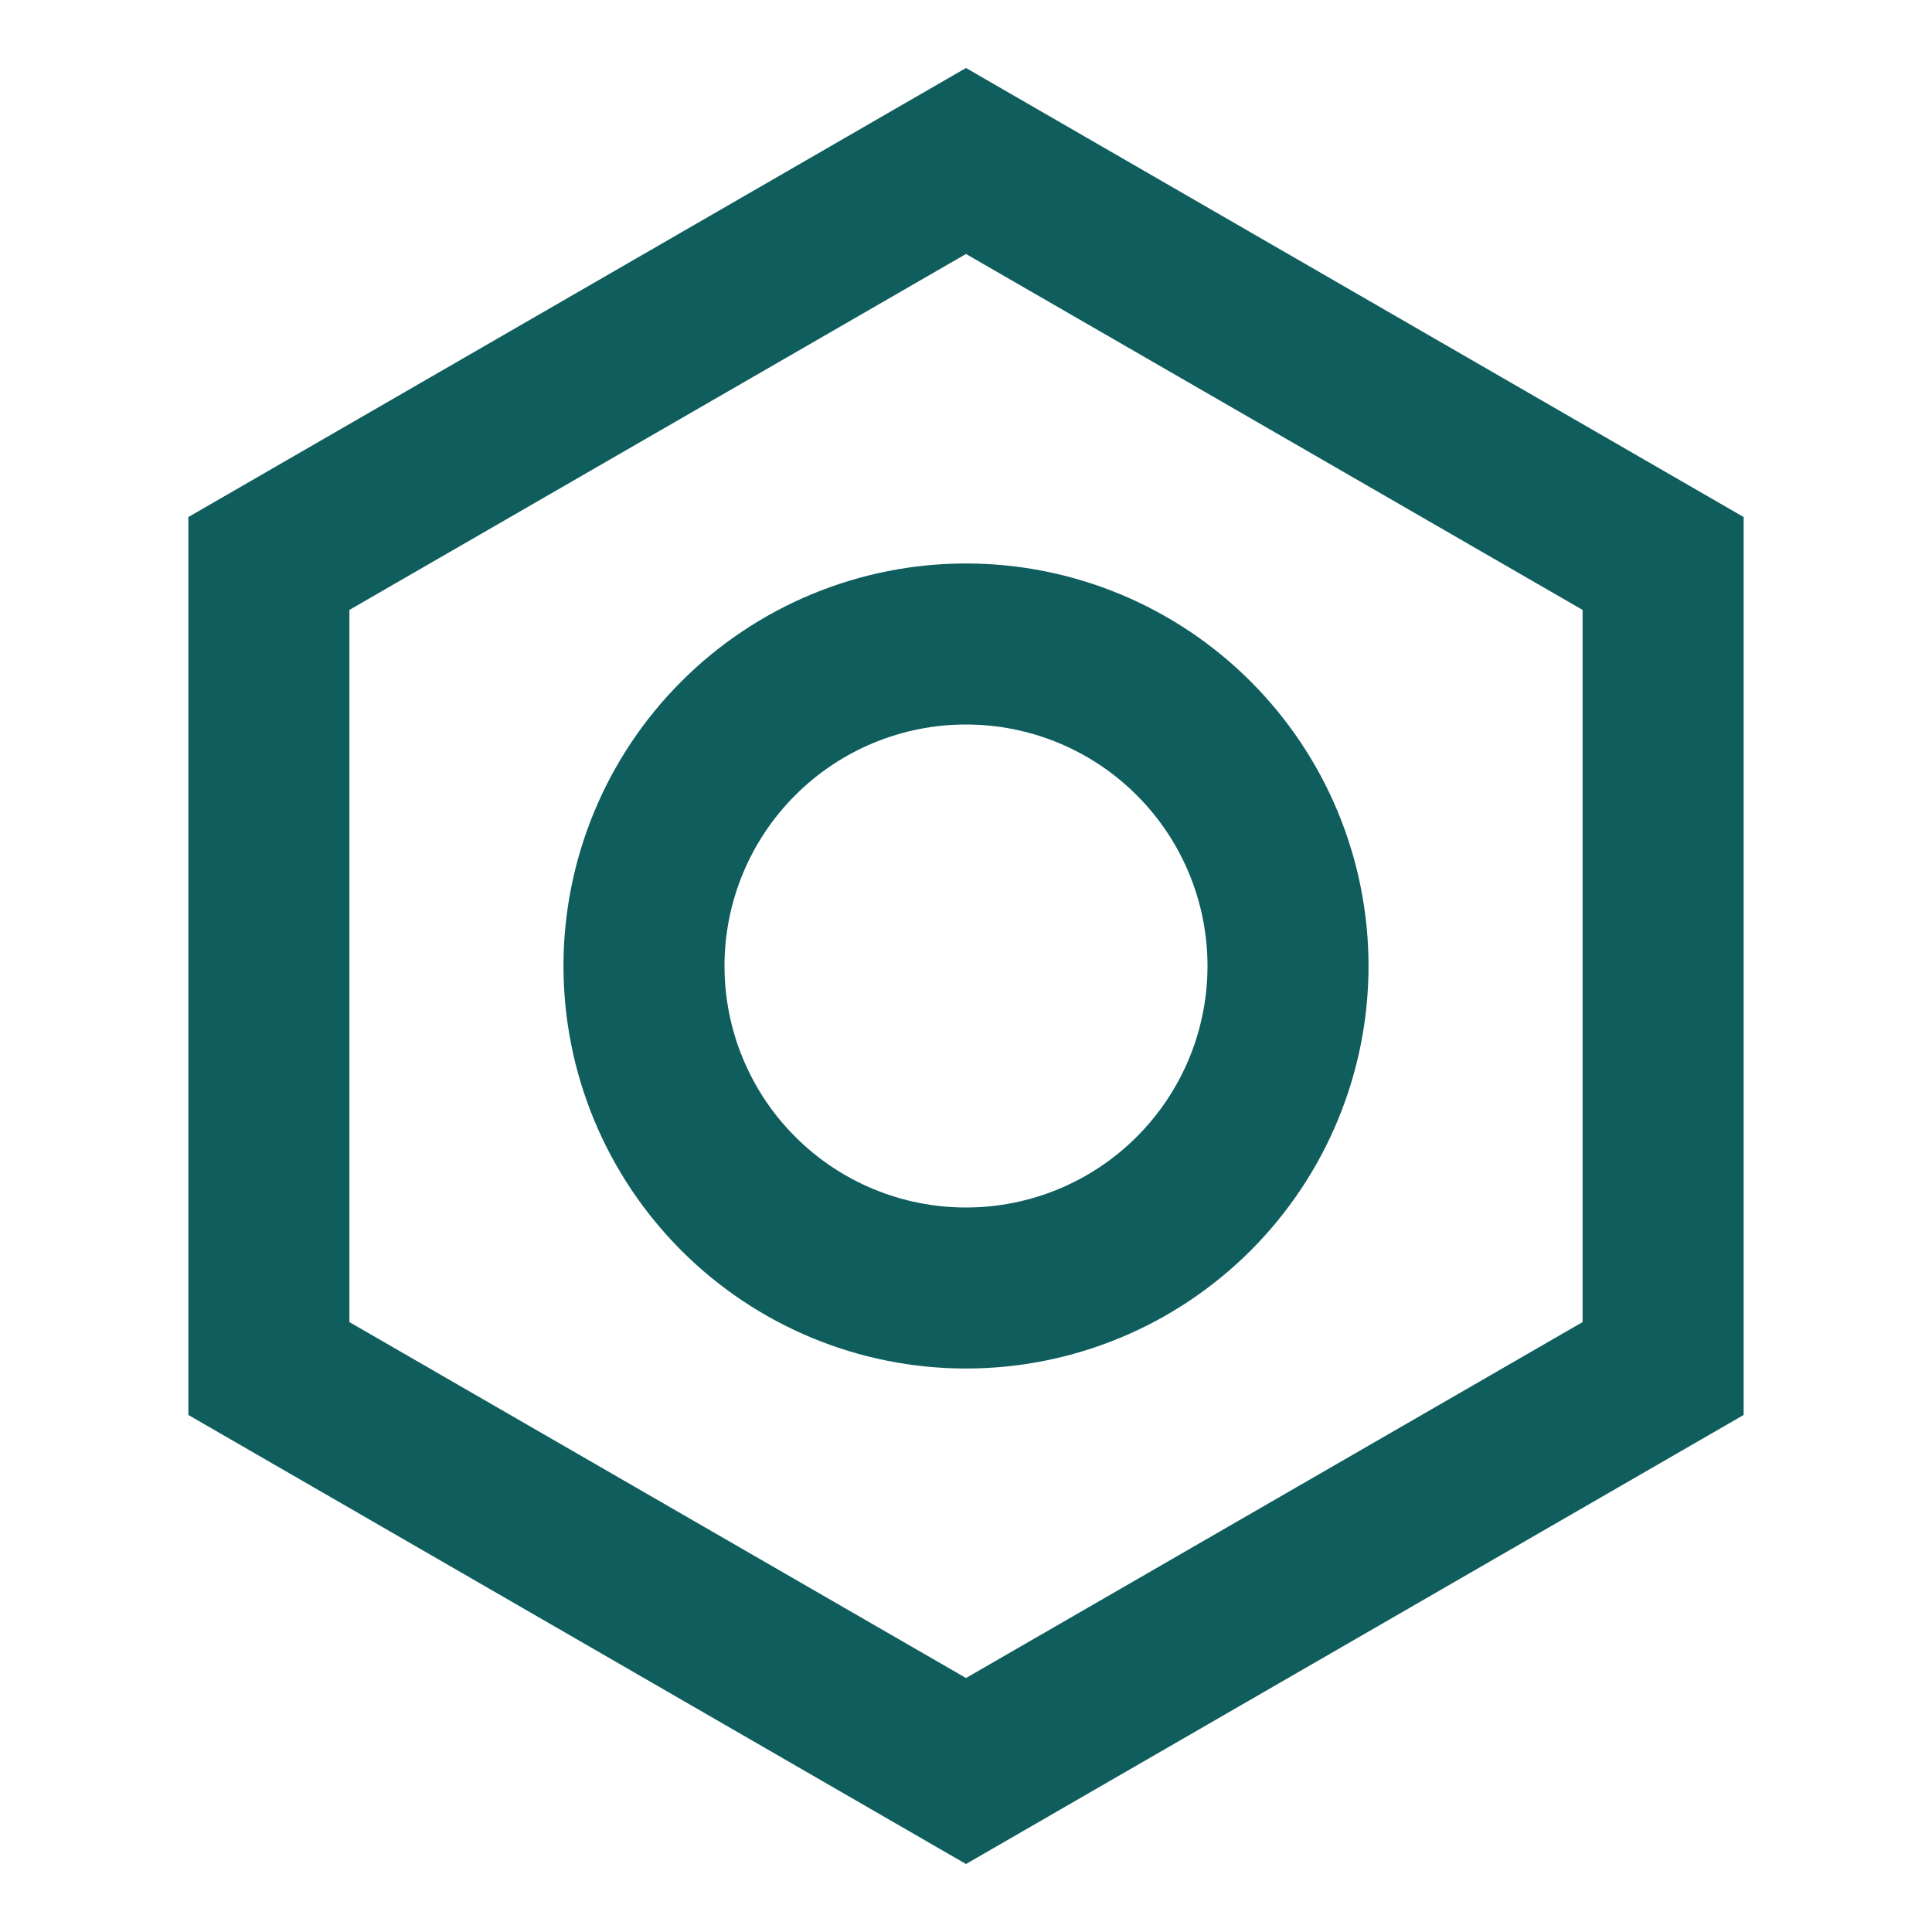 <svg width="26" height="26" viewBox="0 0 26 26" fill="none" xmlns="http://www.w3.org/2000/svg">
<path d="M13 0.915L23.465 6.958V19.042L13 25.085L2.535 19.042V6.958L13 0.915ZM13 3.418L4.702 8.208V17.792L13 22.582L21.298 17.792V8.208L13 3.418ZM13 9.75C12.138 9.75 11.311 10.092 10.702 10.702C10.092 11.311 9.75 12.138 9.75 13C9.75 13.862 10.092 14.689 10.702 15.298C11.311 15.908 12.138 16.25 13 16.25C13.862 16.25 14.689 15.908 15.298 15.298C15.908 14.689 16.25 13.862 16.25 13C16.25 12.138 15.908 11.311 15.298 10.702C14.689 10.092 13.862 9.75 13 9.75ZM7.583 13C7.583 11.563 8.154 10.186 9.17 9.17C10.186 8.154 11.563 7.583 13 7.583C14.437 7.583 15.814 8.154 16.83 9.17C17.846 10.186 18.417 11.563 18.417 13C18.417 14.437 17.846 15.814 16.83 16.83C15.814 17.846 14.437 18.417 13 18.417C11.563 18.417 10.186 17.846 9.17 16.83C8.154 15.814 7.583 14.437 7.583 13Z" fill="#105D5E"/>
</svg>

